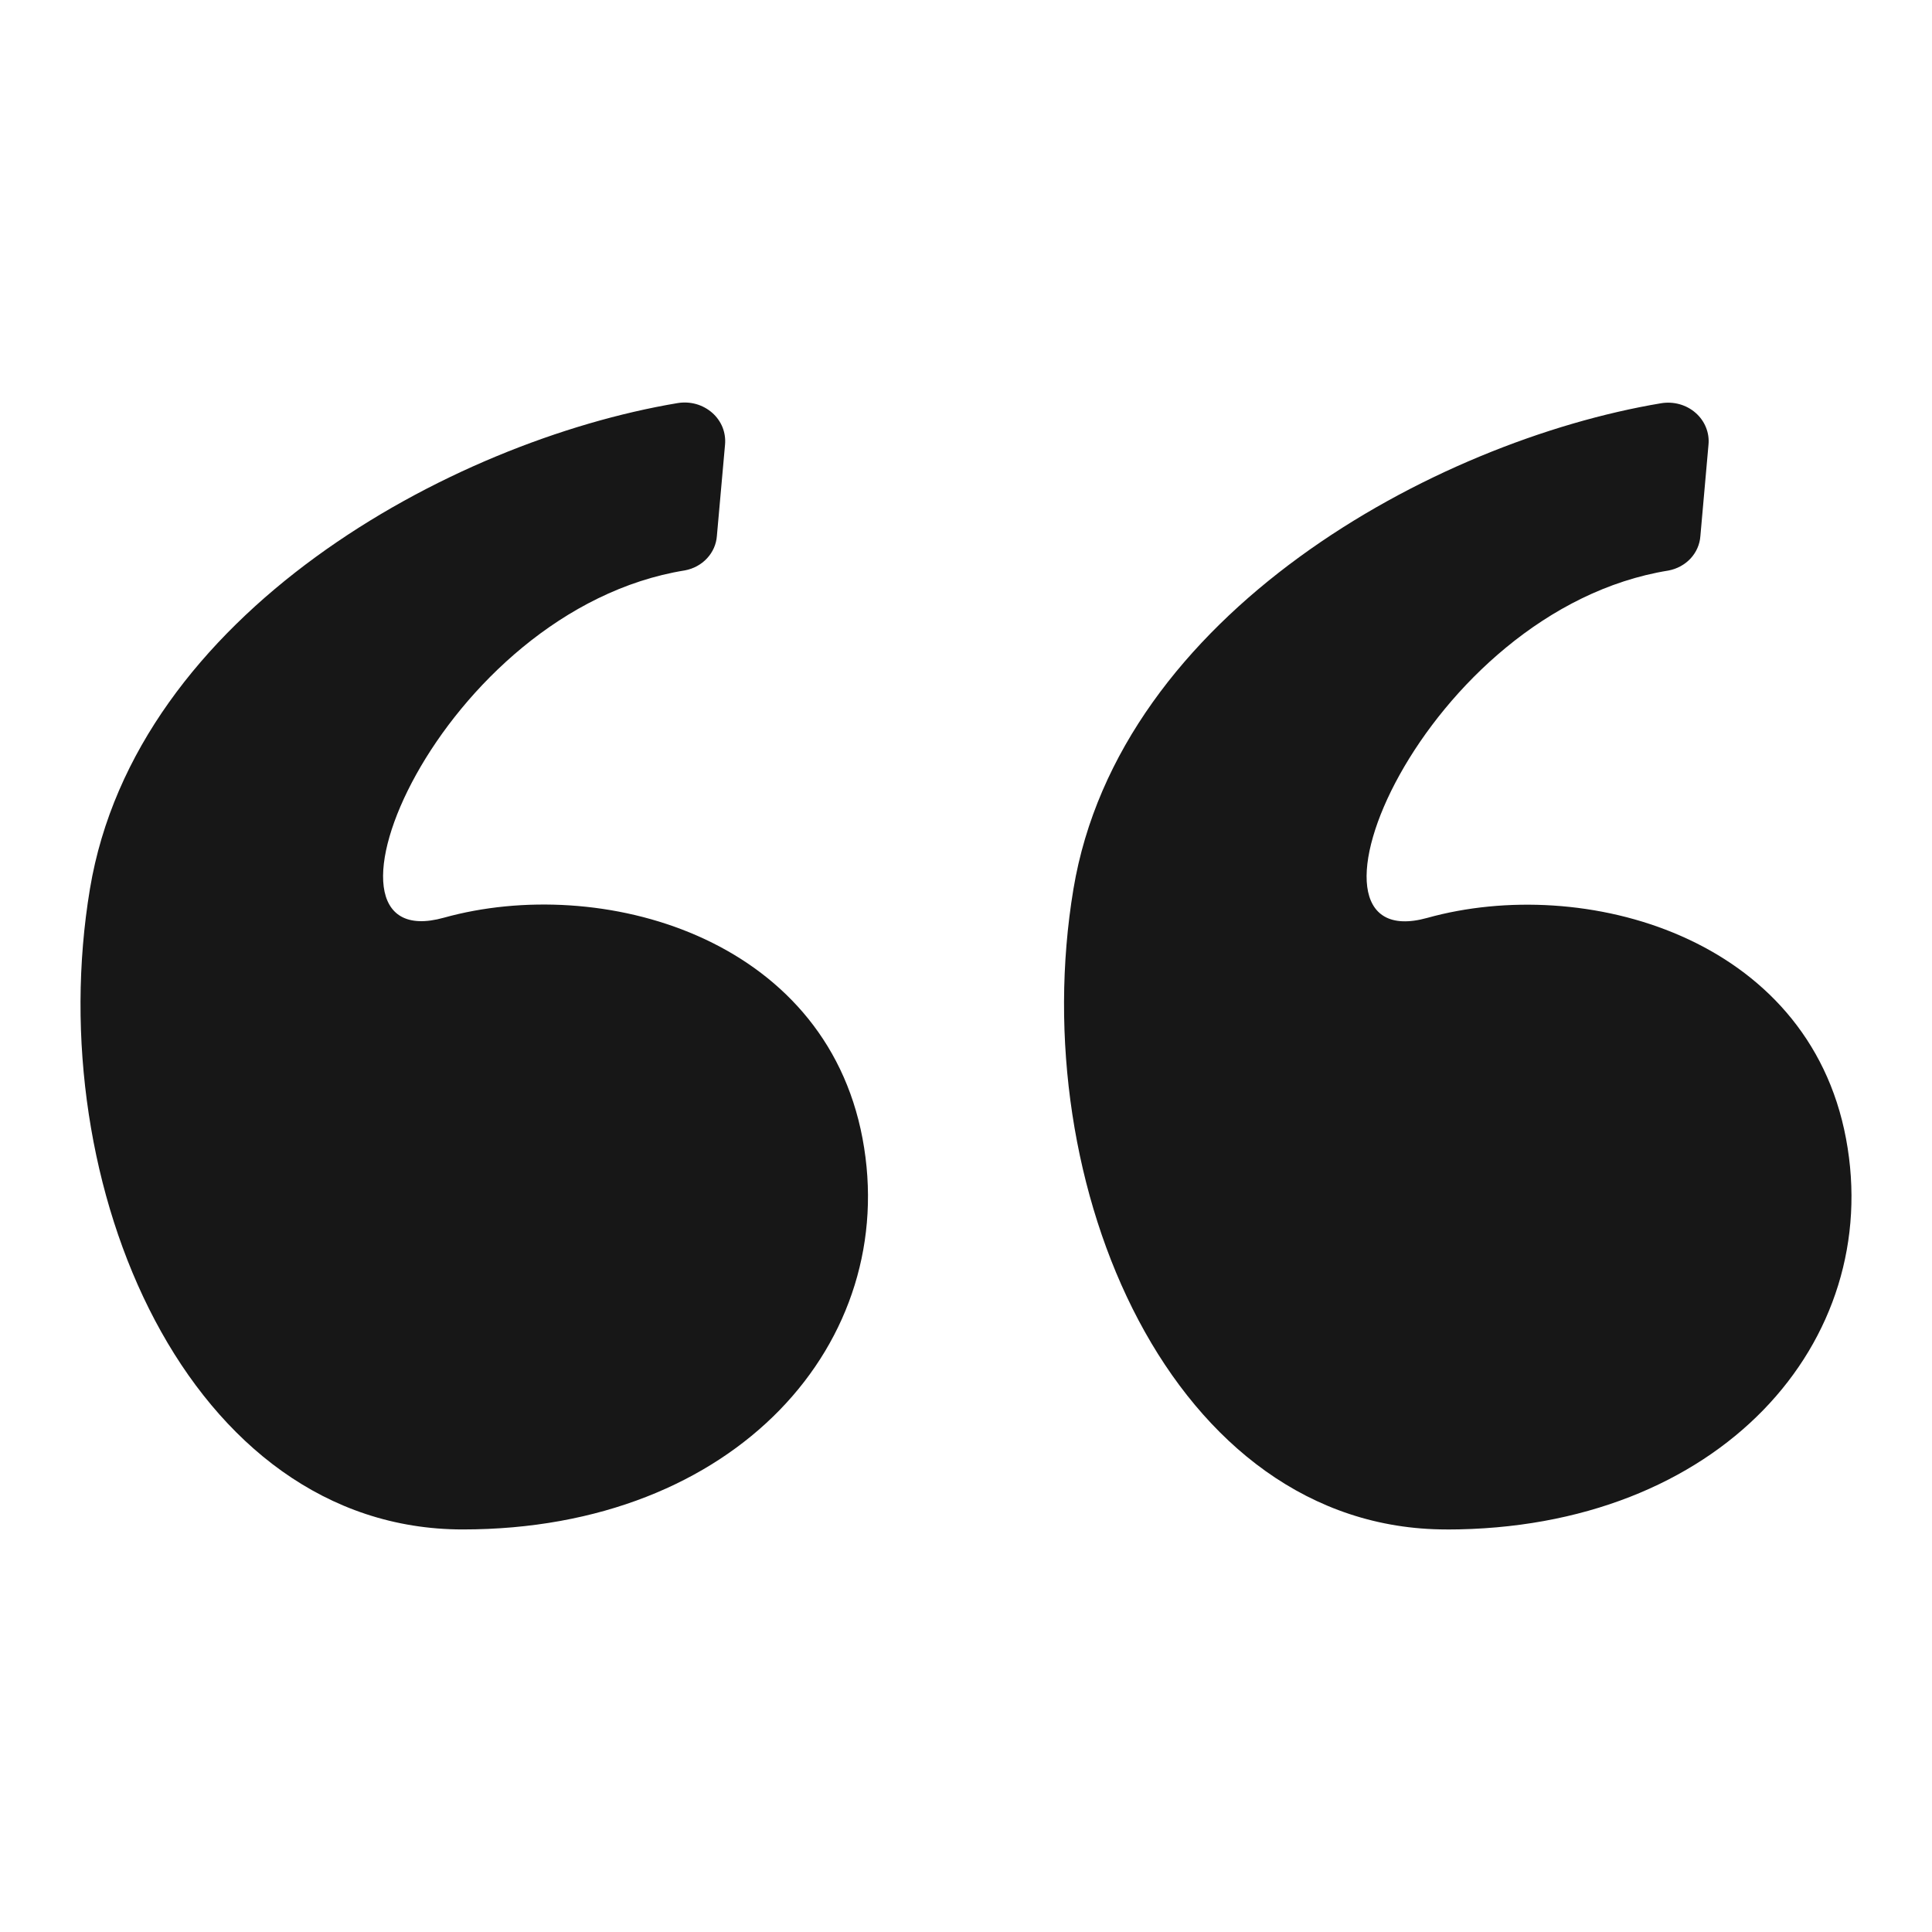 <svg width="36" height="36" viewBox="0 0 36 36" fill="none" xmlns="http://www.w3.org/2000/svg">
<g id="Book mark/Outlined/Special/Quote">
<path id="Icon" d="M1.676 16.562C2.53 11.434 8.386 8.221 12.626 7.511C12.741 7.492 12.858 7.498 12.97 7.529C13.081 7.56 13.184 7.616 13.269 7.69C13.355 7.765 13.421 7.858 13.463 7.961C13.504 8.064 13.52 8.175 13.51 8.285L13.358 9.987C13.347 10.141 13.283 10.287 13.175 10.403C13.068 10.519 12.923 10.598 12.764 10.628C8.193 11.365 5.473 17.881 8.271 17.1C11.179 16.291 15.362 17.438 16.072 21.214C16.781 24.99 13.731 28.499 8.623 28.499C3.515 28.499 0.754 22.092 1.676 16.562ZM26.952 28.5C32.058 28.5 35.107 24.994 34.398 21.217C33.69 17.44 29.505 16.294 26.597 17.103C23.799 17.882 26.522 11.367 31.09 10.631C31.249 10.601 31.394 10.522 31.502 10.406C31.609 10.29 31.673 10.144 31.684 9.99L31.835 8.288C31.846 8.178 31.83 8.067 31.788 7.964C31.747 7.861 31.681 7.768 31.595 7.693C31.51 7.618 31.407 7.563 31.296 7.532C31.184 7.501 31.067 7.495 30.952 7.514C26.713 8.223 20.857 11.437 20.002 16.565C19.081 22.092 21.846 28.499 26.952 28.499L26.952 28.5Z" fill="#171717"/>
</g>
</svg>
